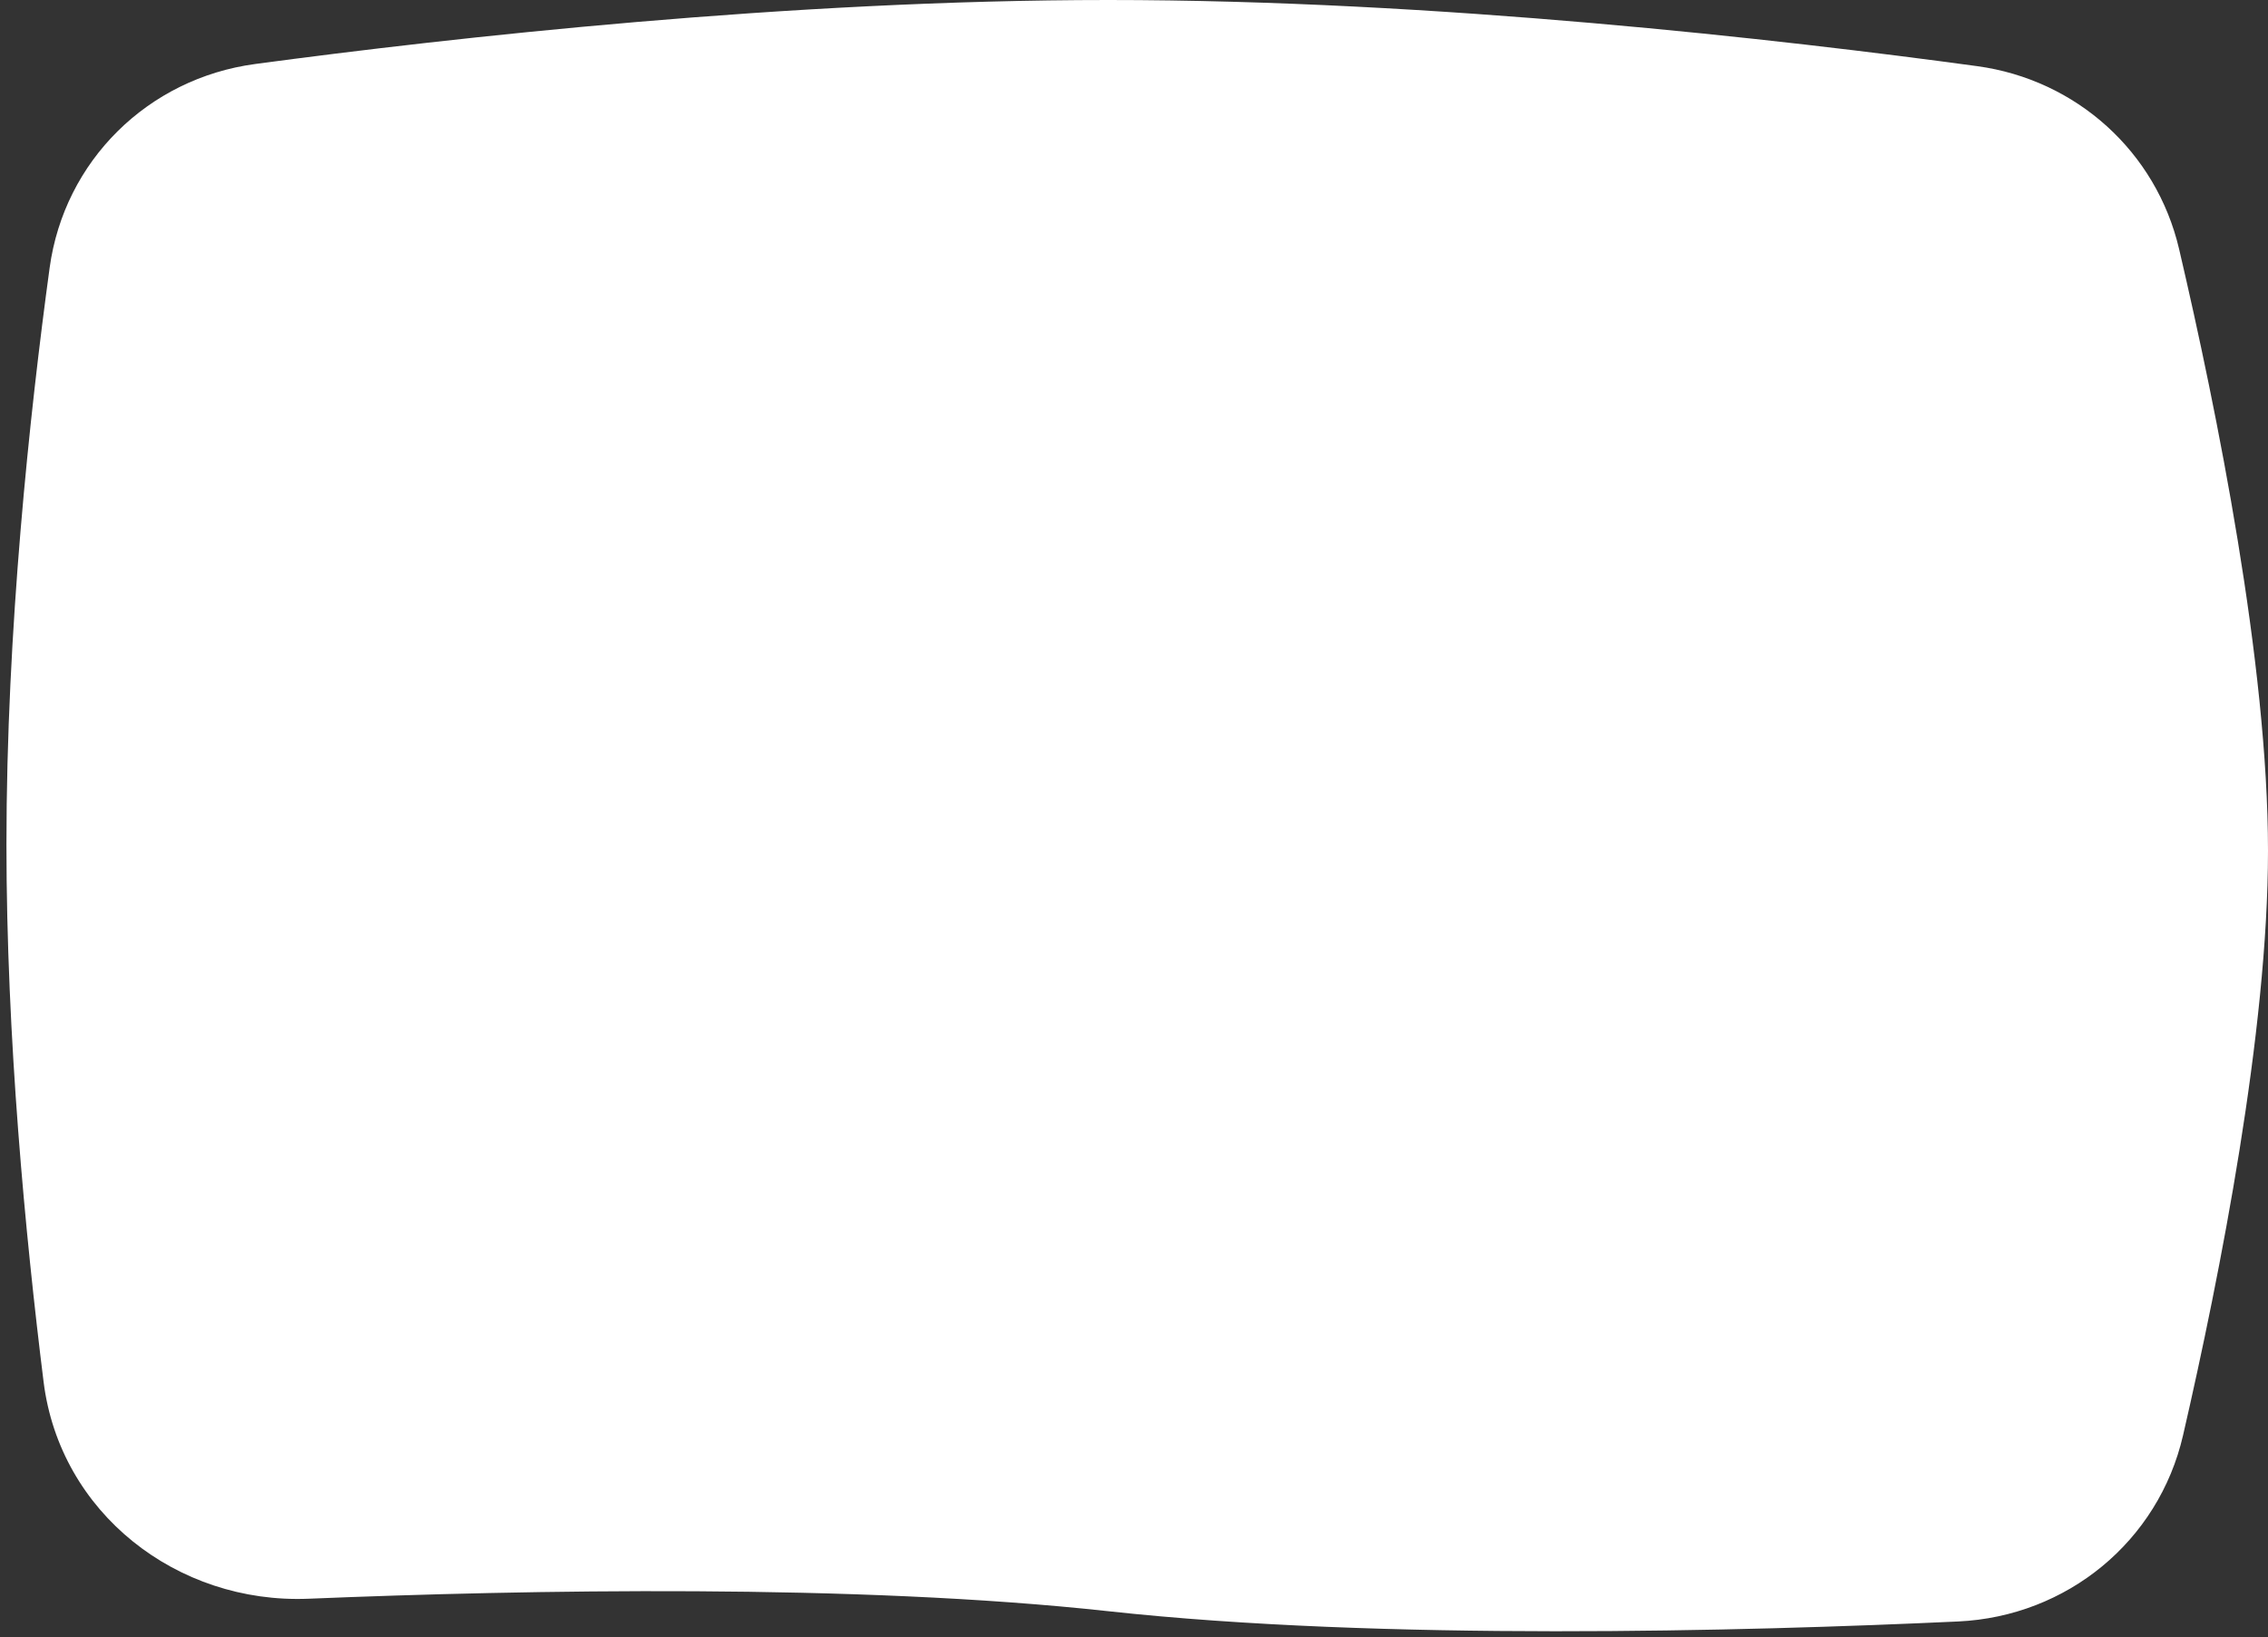 <svg width="176" height="127" fill="none" xmlns="http://www.w3.org/2000/svg"><rect width="100%" height="100%" fill="#333333" stroke="none"/><path d="M3.85 20.79C4.983 12.477 11.484 6.082 19.8 4.966 35.202 2.9 61.222 0 86 0c25.454 0 52.219 3.06 67.435 5.133 7.688 1.048 13.898 6.635 15.666 14.189C172.037 31.872 176 51.495 176 66c0 14.004-3.694 32.779-6.592 45.353-1.896 8.229-9.018 14.053-17.454 14.444-16.649.771-44.798 1.517-65.954-.797-19.58-2.142-45.152-1.662-62.051-.968-10.221.42-19.298-6.669-20.565-16.82C1.966 95.844.5 80.472.5 65.5c0-16.622 1.807-33.408 3.35-44.71z" fill="#fff"/></svg>